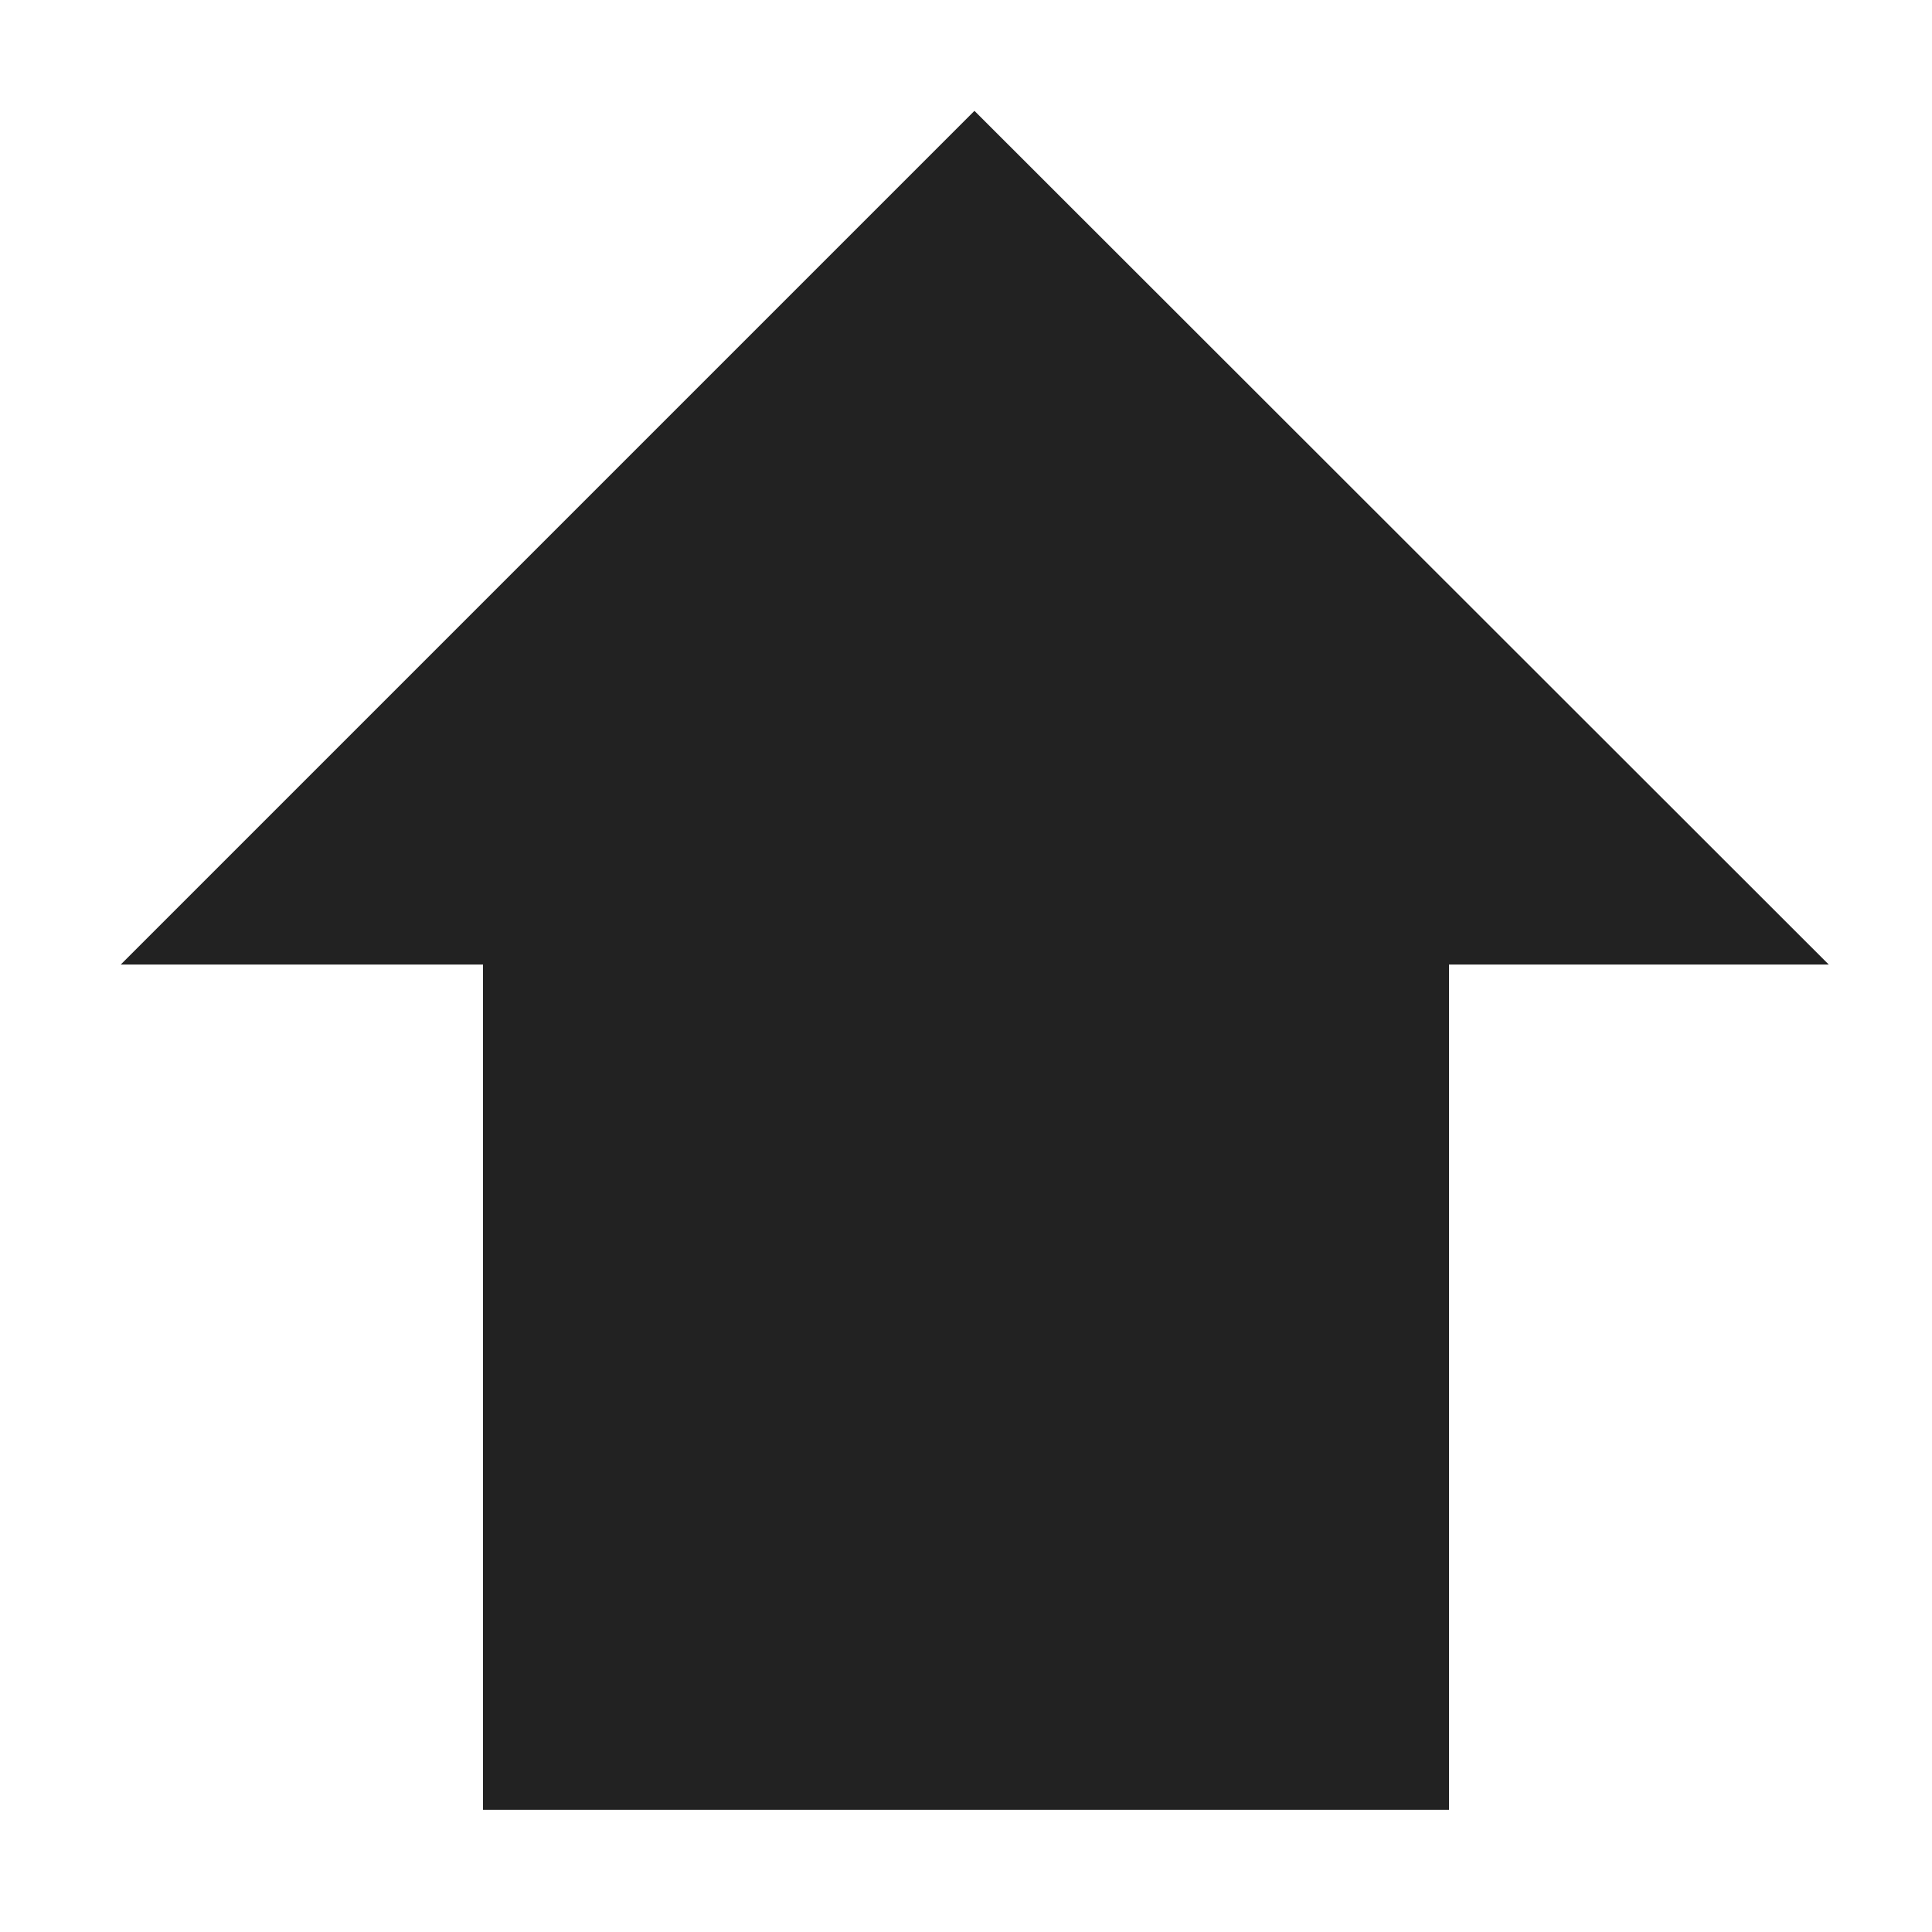 <?xml version="1.0" encoding="UTF-8" standalone="no"?>
<svg height="16" viewBox="0 0 16 16" width="16" version="1.1" id="svg4" xmlns="http://www.w3.org/2000/svg" xmlns:svg="http://www.w3.org/2000/svg"> <defs id="defs8" /> <path id="path2" d="M 8.07,0.918 1,7.988 h 3 v 3.545 0.455 1 0.545 1.455 h 8 v -1.455 -0.545 -1 -0.455 -3.545 h 3.145 z" style="fill:#222222;fill-opacity:1" /></svg>

